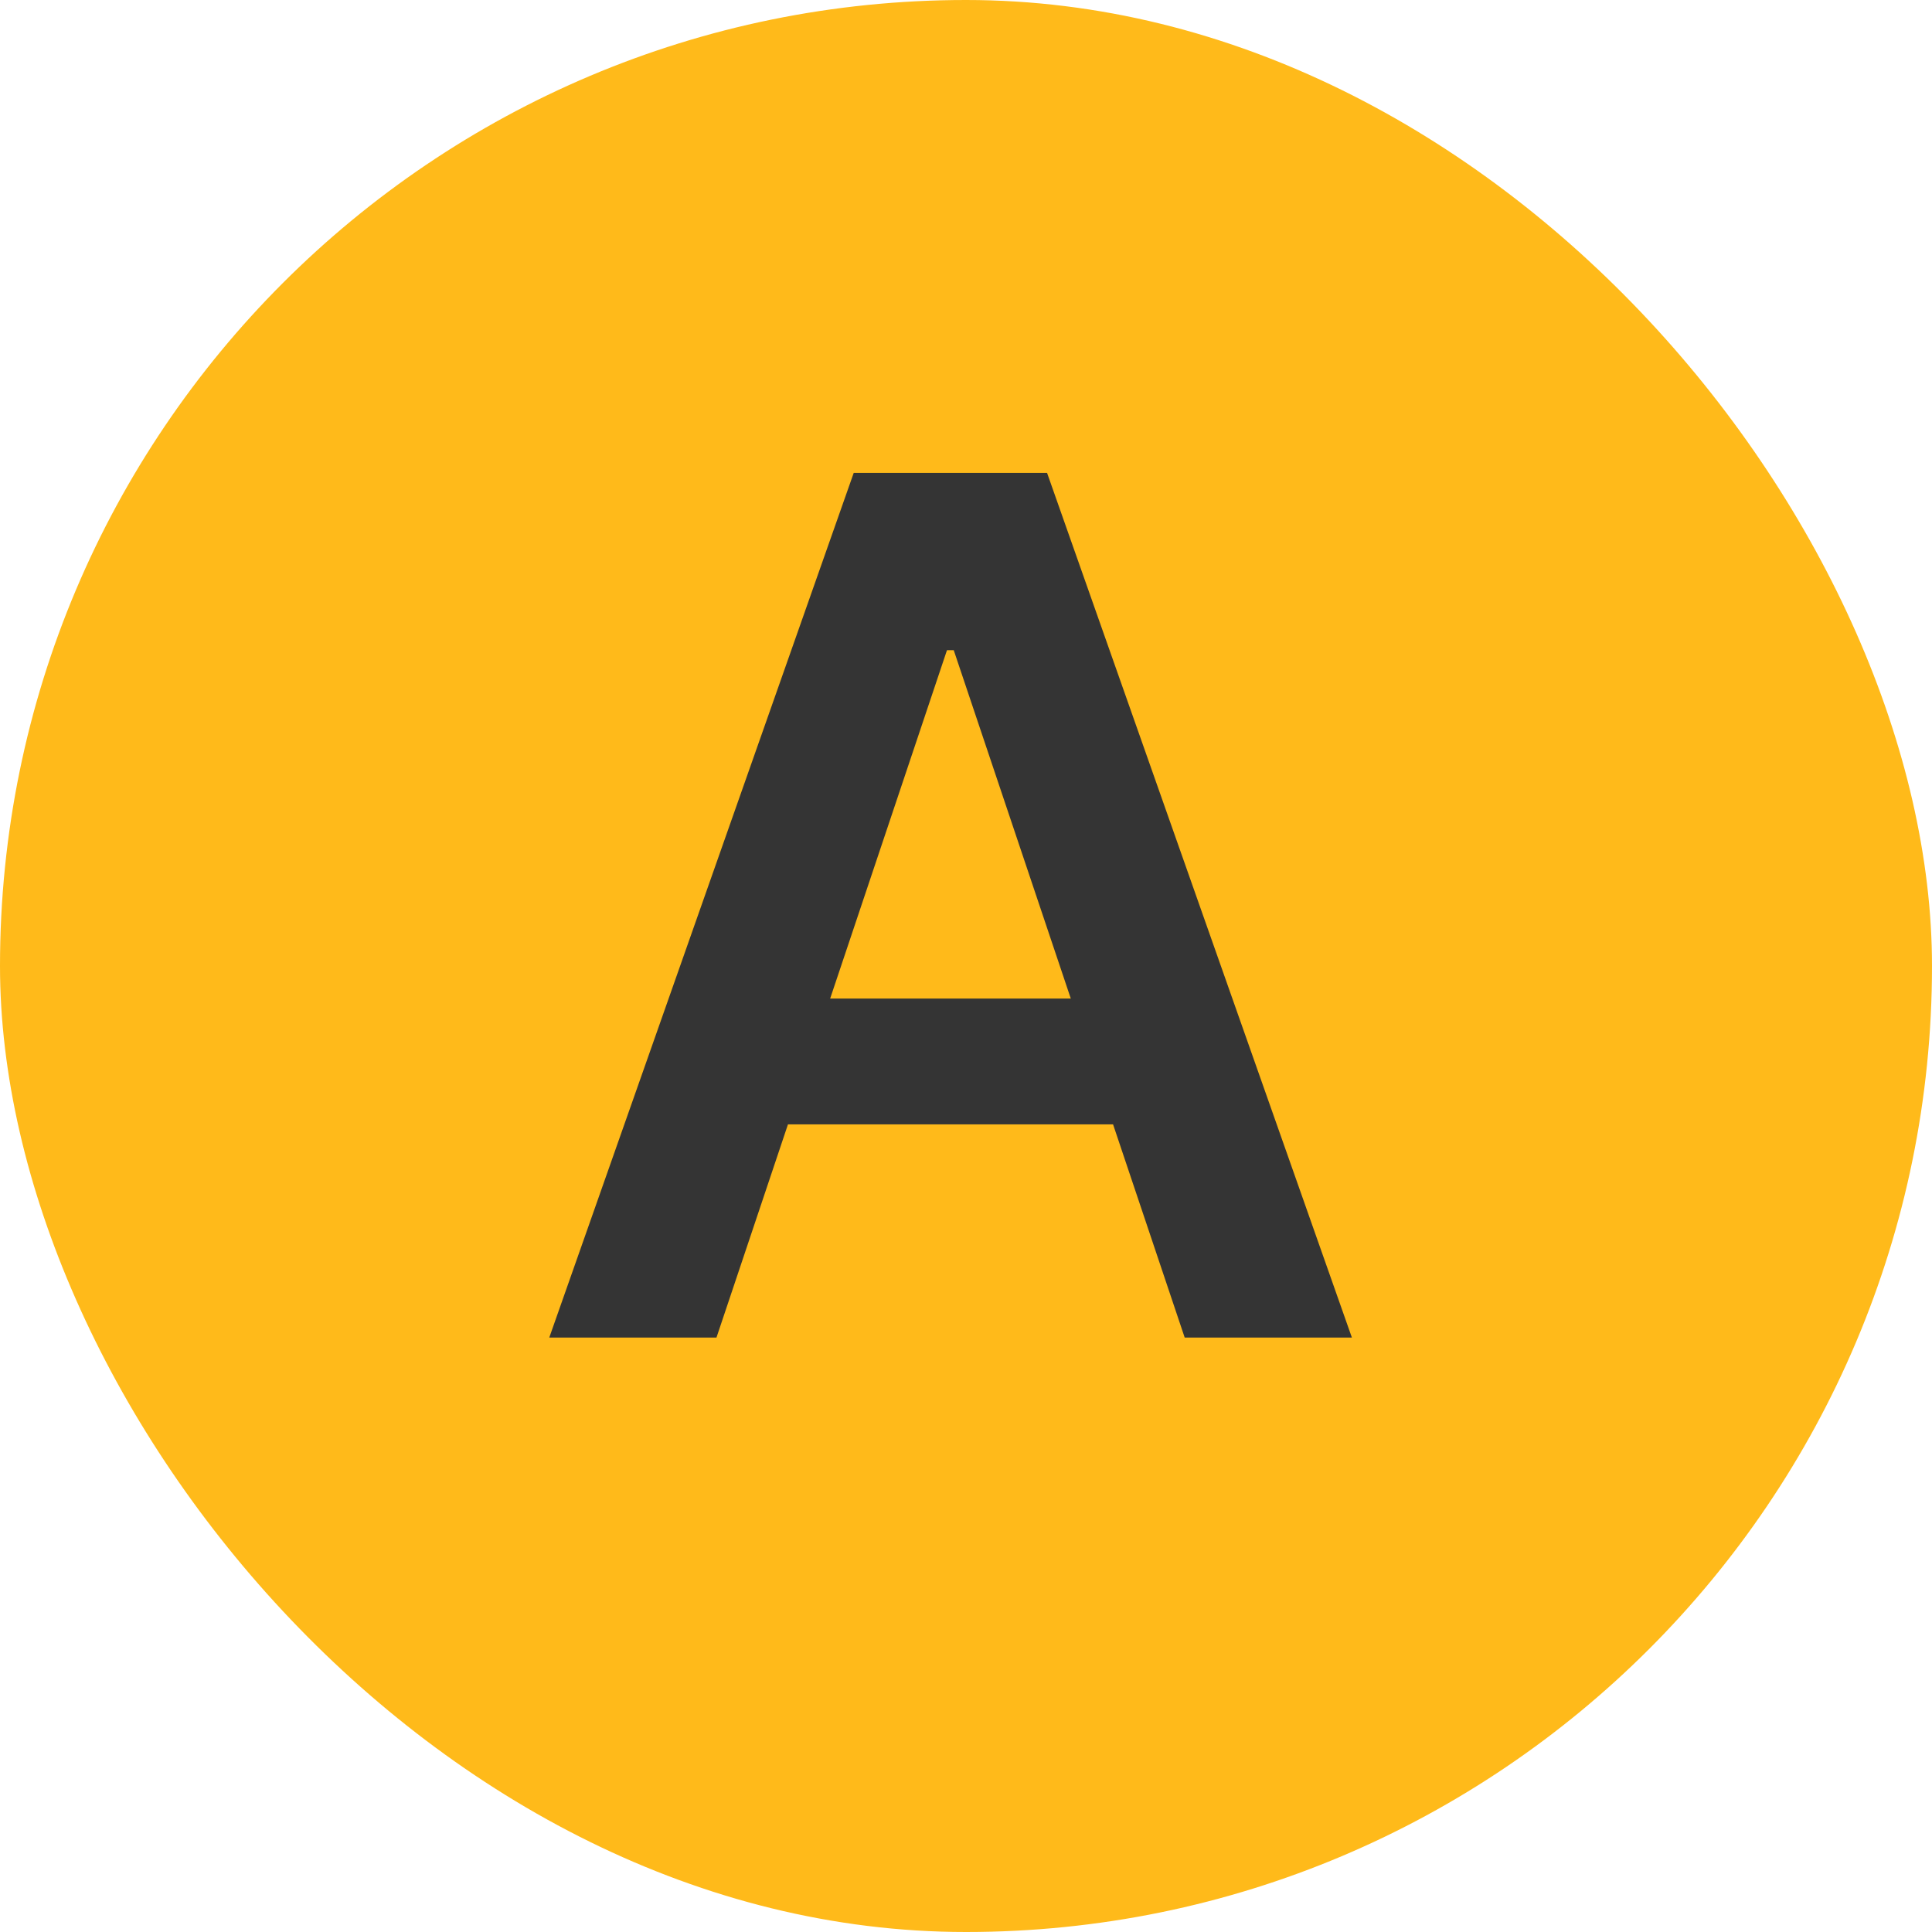 <svg width="26" height="26" viewBox="0 0 26 26" fill="none" xmlns="http://www.w3.org/2000/svg">
<rect width="26" height="26" rx="13" fill="#FFBA1A"/>
<path d="M9.642 18H7.392L11.489 6.364H14.091L18.193 18H15.943L12.835 8.75H12.744L9.642 18ZM9.716 13.438H15.852V15.131H9.716V13.438Z" fill="#343434"/>
</svg>
